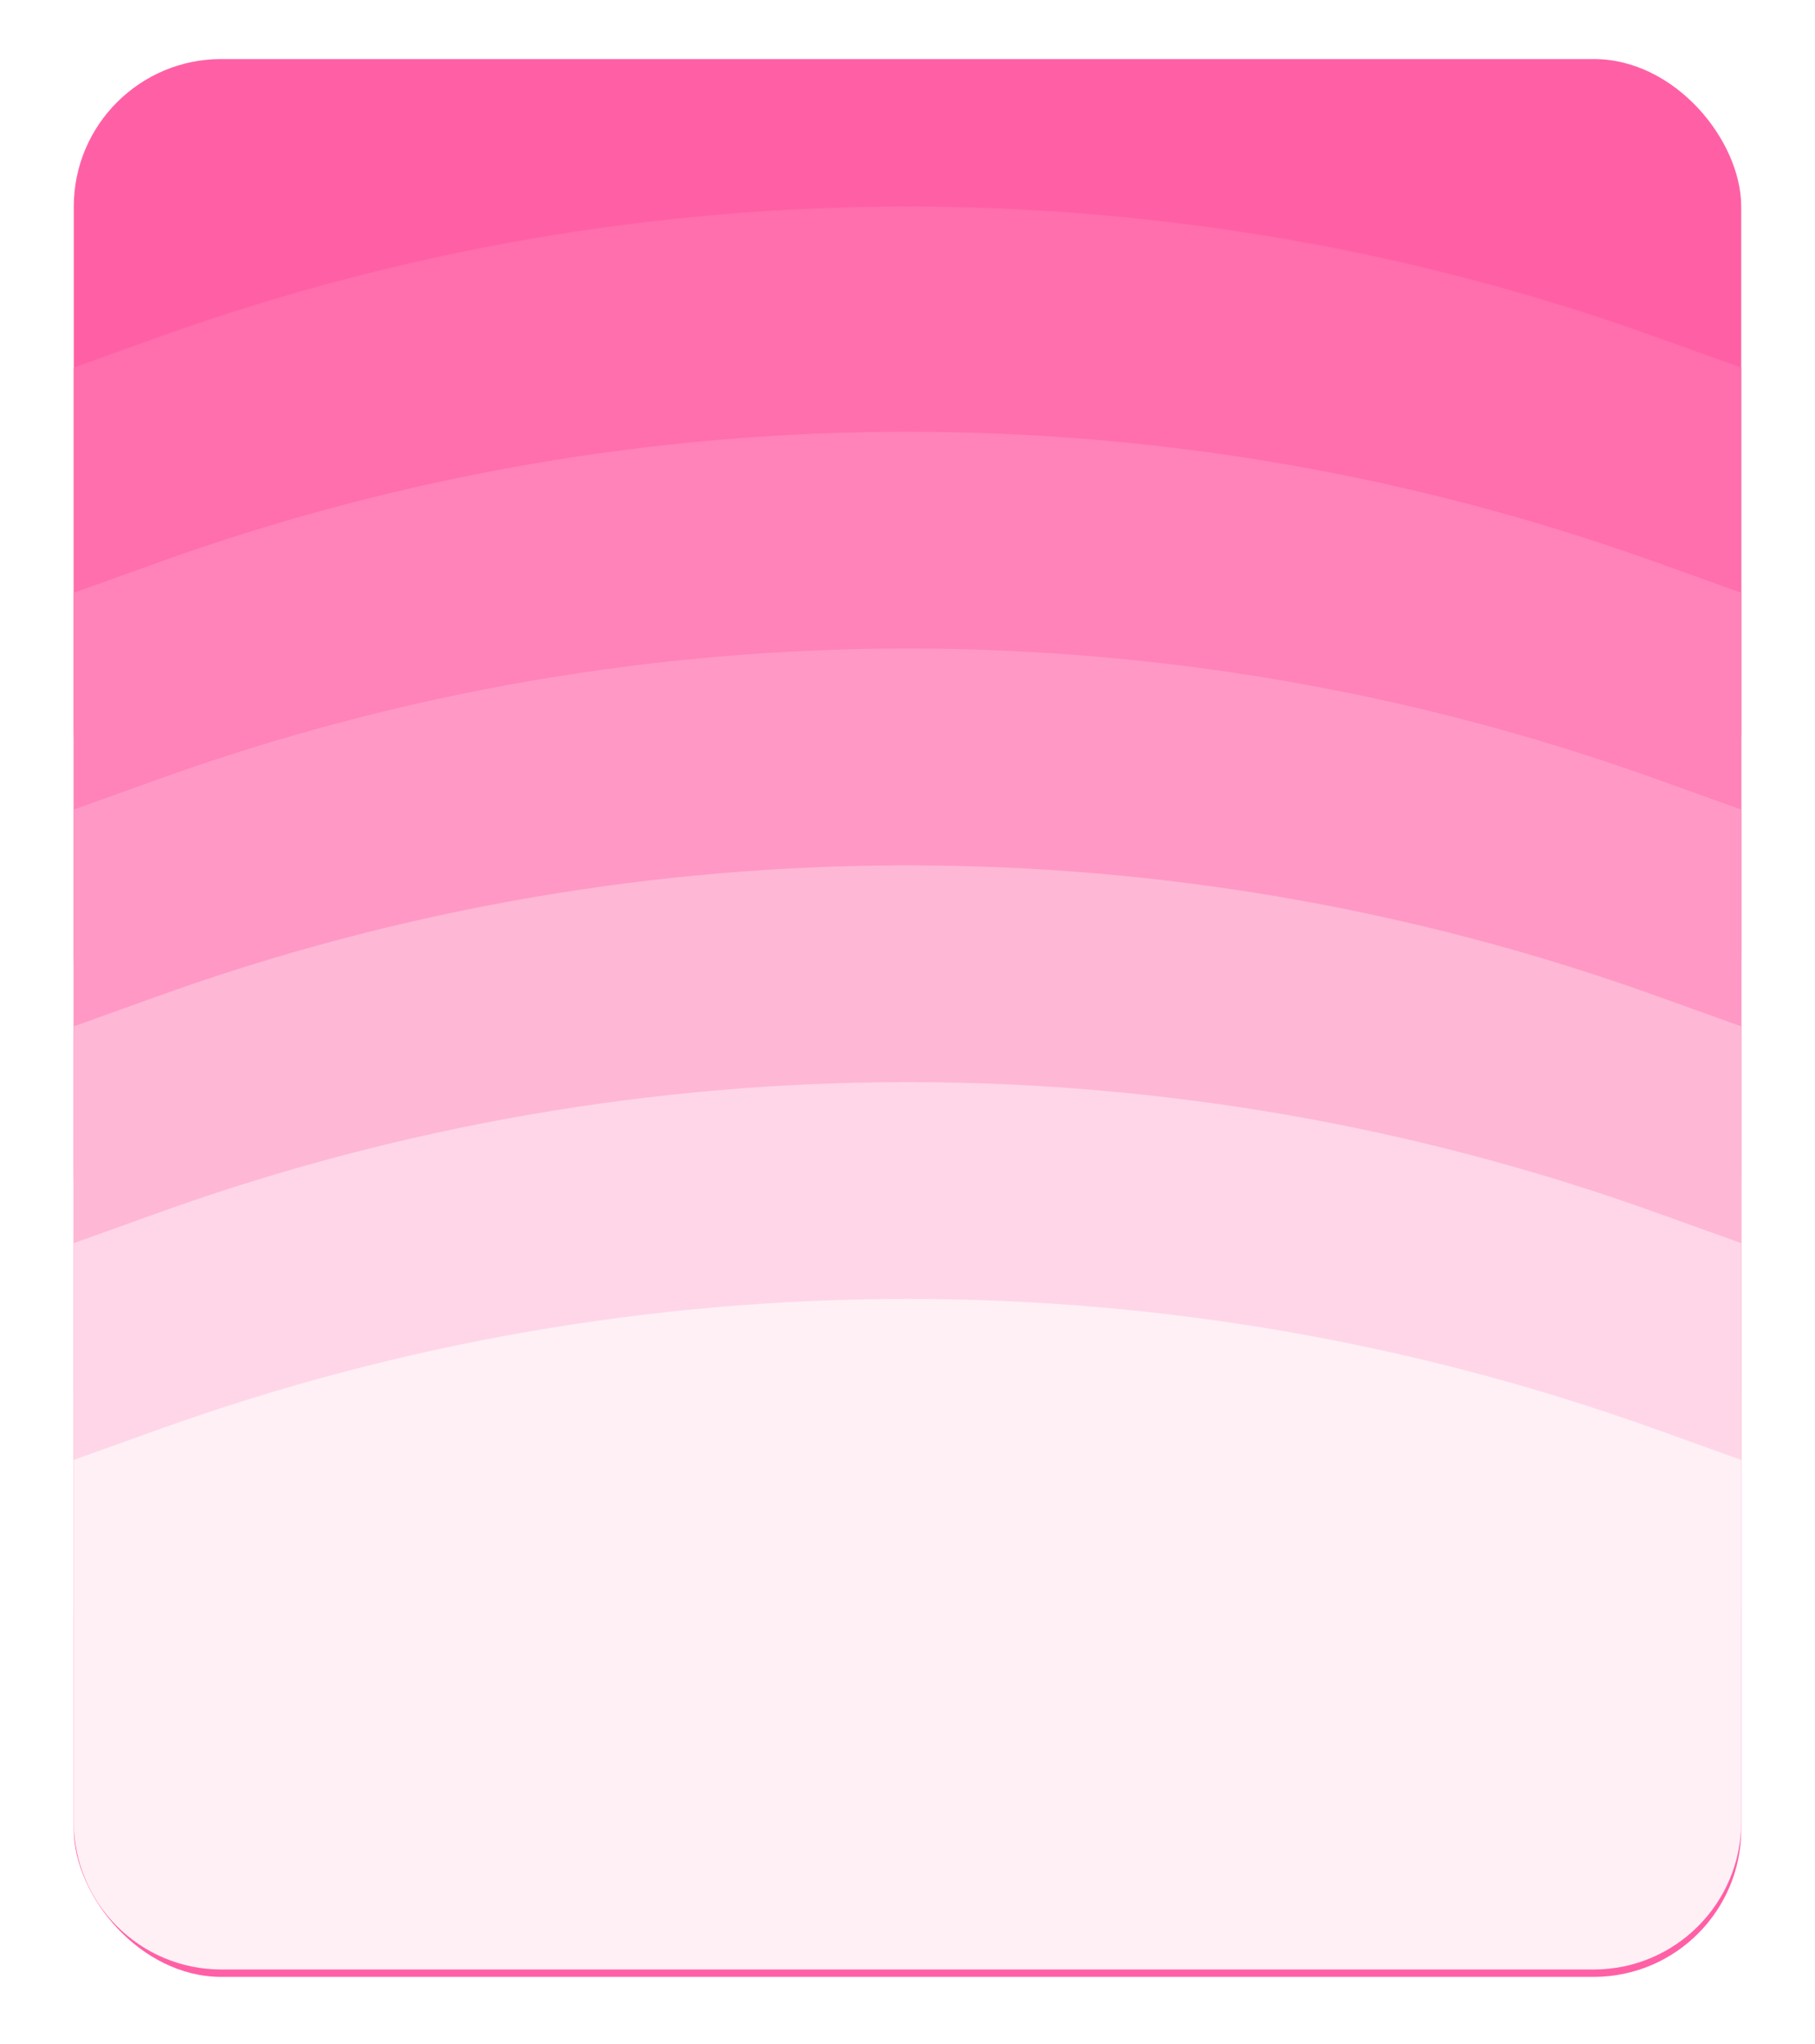 <svg width="246" height="277" viewBox="0 0 246 277" fill="none" xmlns="http://www.w3.org/2000/svg">
<g filter="url(#filter0_d_491_2)">
<rect x="10" y="8" width="226" height="259.9" rx="20" fill="#FF60A5"/>
</g>
<g filter="url(#filter1_d_491_2)">
<path d="M10 50.816L21.659 46.631C87.174 23.118 158.826 23.118 224.341 46.631L236 50.816V99.87C236 110.916 227.046 119.87 216 119.87H30C18.954 119.87 10 110.916 10 99.87V50.816Z" fill="#FF6EAD"/>
</g>
<g filter="url(#filter2_d_491_2)">
<path d="M10 81.326L21.659 77.141C87.174 53.628 158.826 53.628 224.341 77.141L236 81.326V130.38C236 141.426 227.046 150.38 216 150.38H30C18.954 150.38 10 141.426 10 130.38V81.326Z" fill="#FF82B8"/>
</g>
<g filter="url(#filter3_d_491_2)">
<path d="M10 110.706L21.659 106.521C87.174 83.008 158.826 83.008 224.341 106.521L236 110.706V159.76C236 170.806 227.046 179.76 216 179.76H30C18.954 179.76 10 170.806 10 159.76V110.706Z" fill="#FF98C5"/>
</g>
<g filter="url(#filter4_d_491_2)">
<path d="M10 140.086L21.659 135.901C87.174 112.388 158.826 112.388 224.341 135.901L236 140.086V189.14C236 200.186 227.046 209.14 216 209.14H30C18.954 209.14 10 200.186 10 189.14V140.086Z" fill="#FFB7D6"/>
</g>
<g filter="url(#filter5_d_491_2)">
<path d="M10 169.466L21.659 165.281C87.174 141.768 158.826 141.768 224.341 165.281L236 169.466V218.52C236 229.566 227.046 238.52 216 238.52H30C18.954 238.52 10 229.566 10 218.52V169.466Z" fill="#FFD6E8"/>
</g>
<g filter="url(#filter6_d_491_2)">
<path d="M10 198.846L21.659 194.661C87.174 171.148 158.826 171.148 224.341 194.661L236 198.846V247.9C236 258.946 227.046 267.9 216 267.9H30C18.954 267.9 10 258.946 10 247.9V198.846Z" fill="#FFF0F6"/>
</g>
<defs>
<filter id="filter0_d_491_2" x="2" y="0" width="242" height="275.9" filterUnits="userSpaceOnUse" color-interpolation-filters="sRGB">
<feFlood flood-opacity="0" result="BackgroundImageFix"/>
<feColorMatrix in="SourceAlpha" type="matrix" values="0 0 0 0 0 0 0 0 0 0 0 0 0 0 0 0 0 0 127 0" result="hardAlpha"/>
<feOffset/>
<feGaussianBlur stdDeviation="4"/>
<feComposite in2="hardAlpha" operator="out"/>
<feColorMatrix type="matrix" values="0 0 0 0 0 0 0 0 0 0 0 0 0 0 0 0 0 0 0.25 0"/>
<feBlend mode="normal" in2="BackgroundImageFix" result="effect1_dropShadow_491_2"/>
<feBlend mode="normal" in="SourceGraphic" in2="effect1_dropShadow_491_2" result="shape"/>
</filter>
<filter id="filter1_d_491_2" x="0.7" y="18.696" width="244.6" height="109.474" filterUnits="userSpaceOnUse" color-interpolation-filters="sRGB">
<feFlood flood-opacity="0" result="BackgroundImageFix"/>
<feColorMatrix in="SourceAlpha" type="matrix" values="0 0 0 0 0 0 0 0 0 0 0 0 0 0 0 0 0 0 127 0" result="hardAlpha"/>
<feOffset dy="-1"/>
<feGaussianBlur stdDeviation="4.65"/>
<feComposite in2="hardAlpha" operator="out"/>
<feColorMatrix type="matrix" values="0 0 0 0 0 0 0 0 0 0 0 0 0 0 0 0 0 0 0.25 0"/>
<feBlend mode="normal" in2="BackgroundImageFix" result="effect1_dropShadow_491_2"/>
<feBlend mode="normal" in="SourceGraphic" in2="effect1_dropShadow_491_2" result="shape"/>
</filter>
<filter id="filter2_d_491_2" x="0.7" y="49.206" width="244.6" height="109.474" filterUnits="userSpaceOnUse" color-interpolation-filters="sRGB">
<feFlood flood-opacity="0" result="BackgroundImageFix"/>
<feColorMatrix in="SourceAlpha" type="matrix" values="0 0 0 0 0 0 0 0 0 0 0 0 0 0 0 0 0 0 127 0" result="hardAlpha"/>
<feOffset dy="-1"/>
<feGaussianBlur stdDeviation="4.65"/>
<feComposite in2="hardAlpha" operator="out"/>
<feColorMatrix type="matrix" values="0 0 0 0 0 0 0 0 0 0 0 0 0 0 0 0 0 0 0.25 0"/>
<feBlend mode="normal" in2="BackgroundImageFix" result="effect1_dropShadow_491_2"/>
<feBlend mode="normal" in="SourceGraphic" in2="effect1_dropShadow_491_2" result="shape"/>
</filter>
<filter id="filter3_d_491_2" x="0.7" y="78.586" width="244.6" height="109.474" filterUnits="userSpaceOnUse" color-interpolation-filters="sRGB">
<feFlood flood-opacity="0" result="BackgroundImageFix"/>
<feColorMatrix in="SourceAlpha" type="matrix" values="0 0 0 0 0 0 0 0 0 0 0 0 0 0 0 0 0 0 127 0" result="hardAlpha"/>
<feOffset dy="-1"/>
<feGaussianBlur stdDeviation="4.65"/>
<feComposite in2="hardAlpha" operator="out"/>
<feColorMatrix type="matrix" values="0 0 0 0 0 0 0 0 0 0 0 0 0 0 0 0 0 0 0.25 0"/>
<feBlend mode="normal" in2="BackgroundImageFix" result="effect1_dropShadow_491_2"/>
<feBlend mode="normal" in="SourceGraphic" in2="effect1_dropShadow_491_2" result="shape"/>
</filter>
<filter id="filter4_d_491_2" x="0.7" y="107.966" width="244.6" height="109.474" filterUnits="userSpaceOnUse" color-interpolation-filters="sRGB">
<feFlood flood-opacity="0" result="BackgroundImageFix"/>
<feColorMatrix in="SourceAlpha" type="matrix" values="0 0 0 0 0 0 0 0 0 0 0 0 0 0 0 0 0 0 127 0" result="hardAlpha"/>
<feOffset dy="-1"/>
<feGaussianBlur stdDeviation="4.65"/>
<feComposite in2="hardAlpha" operator="out"/>
<feColorMatrix type="matrix" values="0 0 0 0 0 0 0 0 0 0 0 0 0 0 0 0 0 0 0.25 0"/>
<feBlend mode="normal" in2="BackgroundImageFix" result="effect1_dropShadow_491_2"/>
<feBlend mode="normal" in="SourceGraphic" in2="effect1_dropShadow_491_2" result="shape"/>
</filter>
<filter id="filter5_d_491_2" x="0.7" y="137.346" width="244.6" height="109.474" filterUnits="userSpaceOnUse" color-interpolation-filters="sRGB">
<feFlood flood-opacity="0" result="BackgroundImageFix"/>
<feColorMatrix in="SourceAlpha" type="matrix" values="0 0 0 0 0 0 0 0 0 0 0 0 0 0 0 0 0 0 127 0" result="hardAlpha"/>
<feOffset dy="-1"/>
<feGaussianBlur stdDeviation="4.65"/>
<feComposite in2="hardAlpha" operator="out"/>
<feColorMatrix type="matrix" values="0 0 0 0 0 0 0 0 0 0 0 0 0 0 0 0 0 0 0.25 0"/>
<feBlend mode="normal" in2="BackgroundImageFix" result="effect1_dropShadow_491_2"/>
<feBlend mode="normal" in="SourceGraphic" in2="effect1_dropShadow_491_2" result="shape"/>
</filter>
<filter id="filter6_d_491_2" x="0.7" y="166.726" width="244.6" height="109.474" filterUnits="userSpaceOnUse" color-interpolation-filters="sRGB">
<feFlood flood-opacity="0" result="BackgroundImageFix"/>
<feColorMatrix in="SourceAlpha" type="matrix" values="0 0 0 0 0 0 0 0 0 0 0 0 0 0 0 0 0 0 127 0" result="hardAlpha"/>
<feOffset dy="-1"/>
<feGaussianBlur stdDeviation="4.65"/>
<feComposite in2="hardAlpha" operator="out"/>
<feColorMatrix type="matrix" values="0 0 0 0 0 0 0 0 0 0 0 0 0 0 0 0 0 0 0.25 0"/>
<feBlend mode="normal" in2="BackgroundImageFix" result="effect1_dropShadow_491_2"/>
<feBlend mode="normal" in="SourceGraphic" in2="effect1_dropShadow_491_2" result="shape"/>
</filter>
</defs>
</svg>
